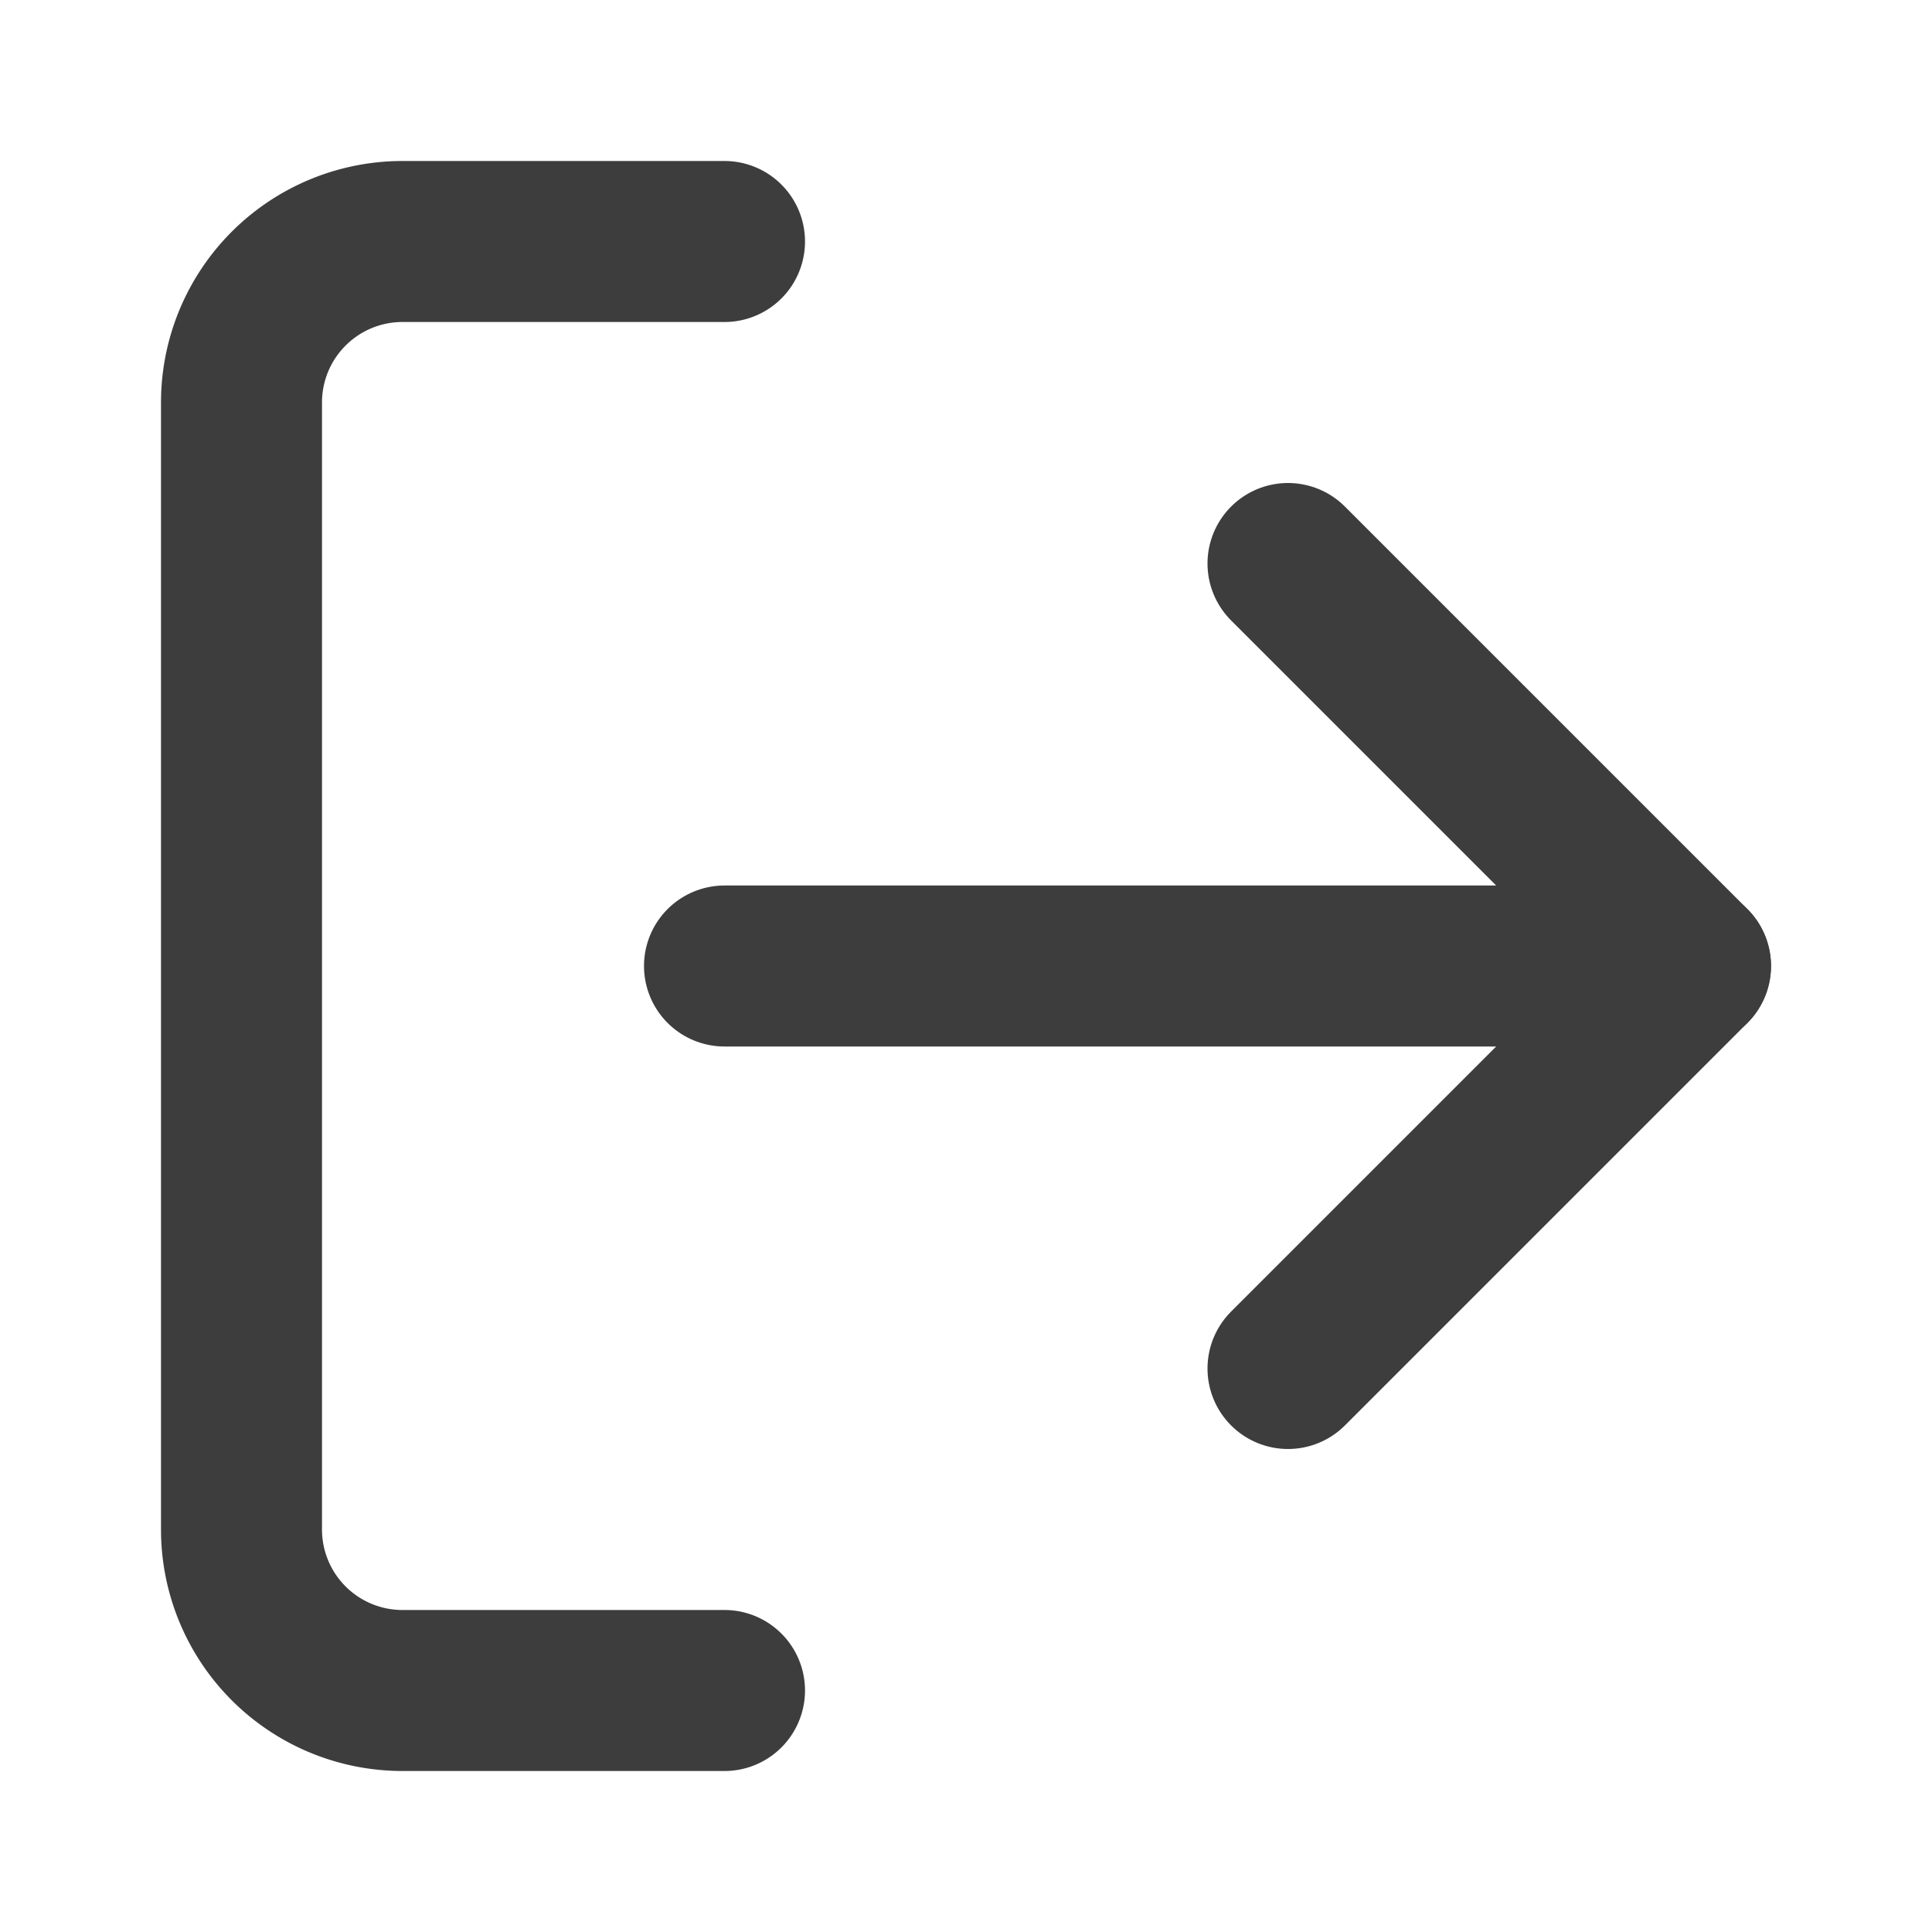 <svg xmlns="http://www.w3.org/2000/svg" xmlns:xlink="http://www.w3.org/1999/xlink" width="24" height="24" viewBox="0 0 24 24">
  <defs>
    <clipPath id="clip-path">
      <rect id="Rectangle_61" data-name="Rectangle 61" width="24" height="24" transform="translate(1873 2150)" fill="none" stroke="#3d3d3d" stroke-width="2"/>
    </clipPath>
  </defs>
  <g id="Log_out_icon" data-name="Log out_icon" transform="translate(-1873 -2150)" clip-path="url(#clip-path)">
    <g id="log-out" transform="translate(1873 2150)">
      <path id="Path_31" data-name="Path 31" d="M9,21H5a2,2,0,0,1-2-2V5A2,2,0,0,1,5,3H9" fill="none" stroke="#3d3d3d" stroke-linecap="round" stroke-linejoin="round" stroke-width="2"/>
      <path id="Path_32" data-name="Path 32" d="M16,17l5-5L16,7" fill="none" stroke="#3d3d3d" stroke-linecap="round" stroke-linejoin="round" stroke-width="2"/>
      <path id="Path_33" data-name="Path 33" d="M21,12H9" fill="none" stroke="#3d3d3d" stroke-linecap="round" stroke-linejoin="round" stroke-width="2"/>
    </g>
  </g>
</svg>
